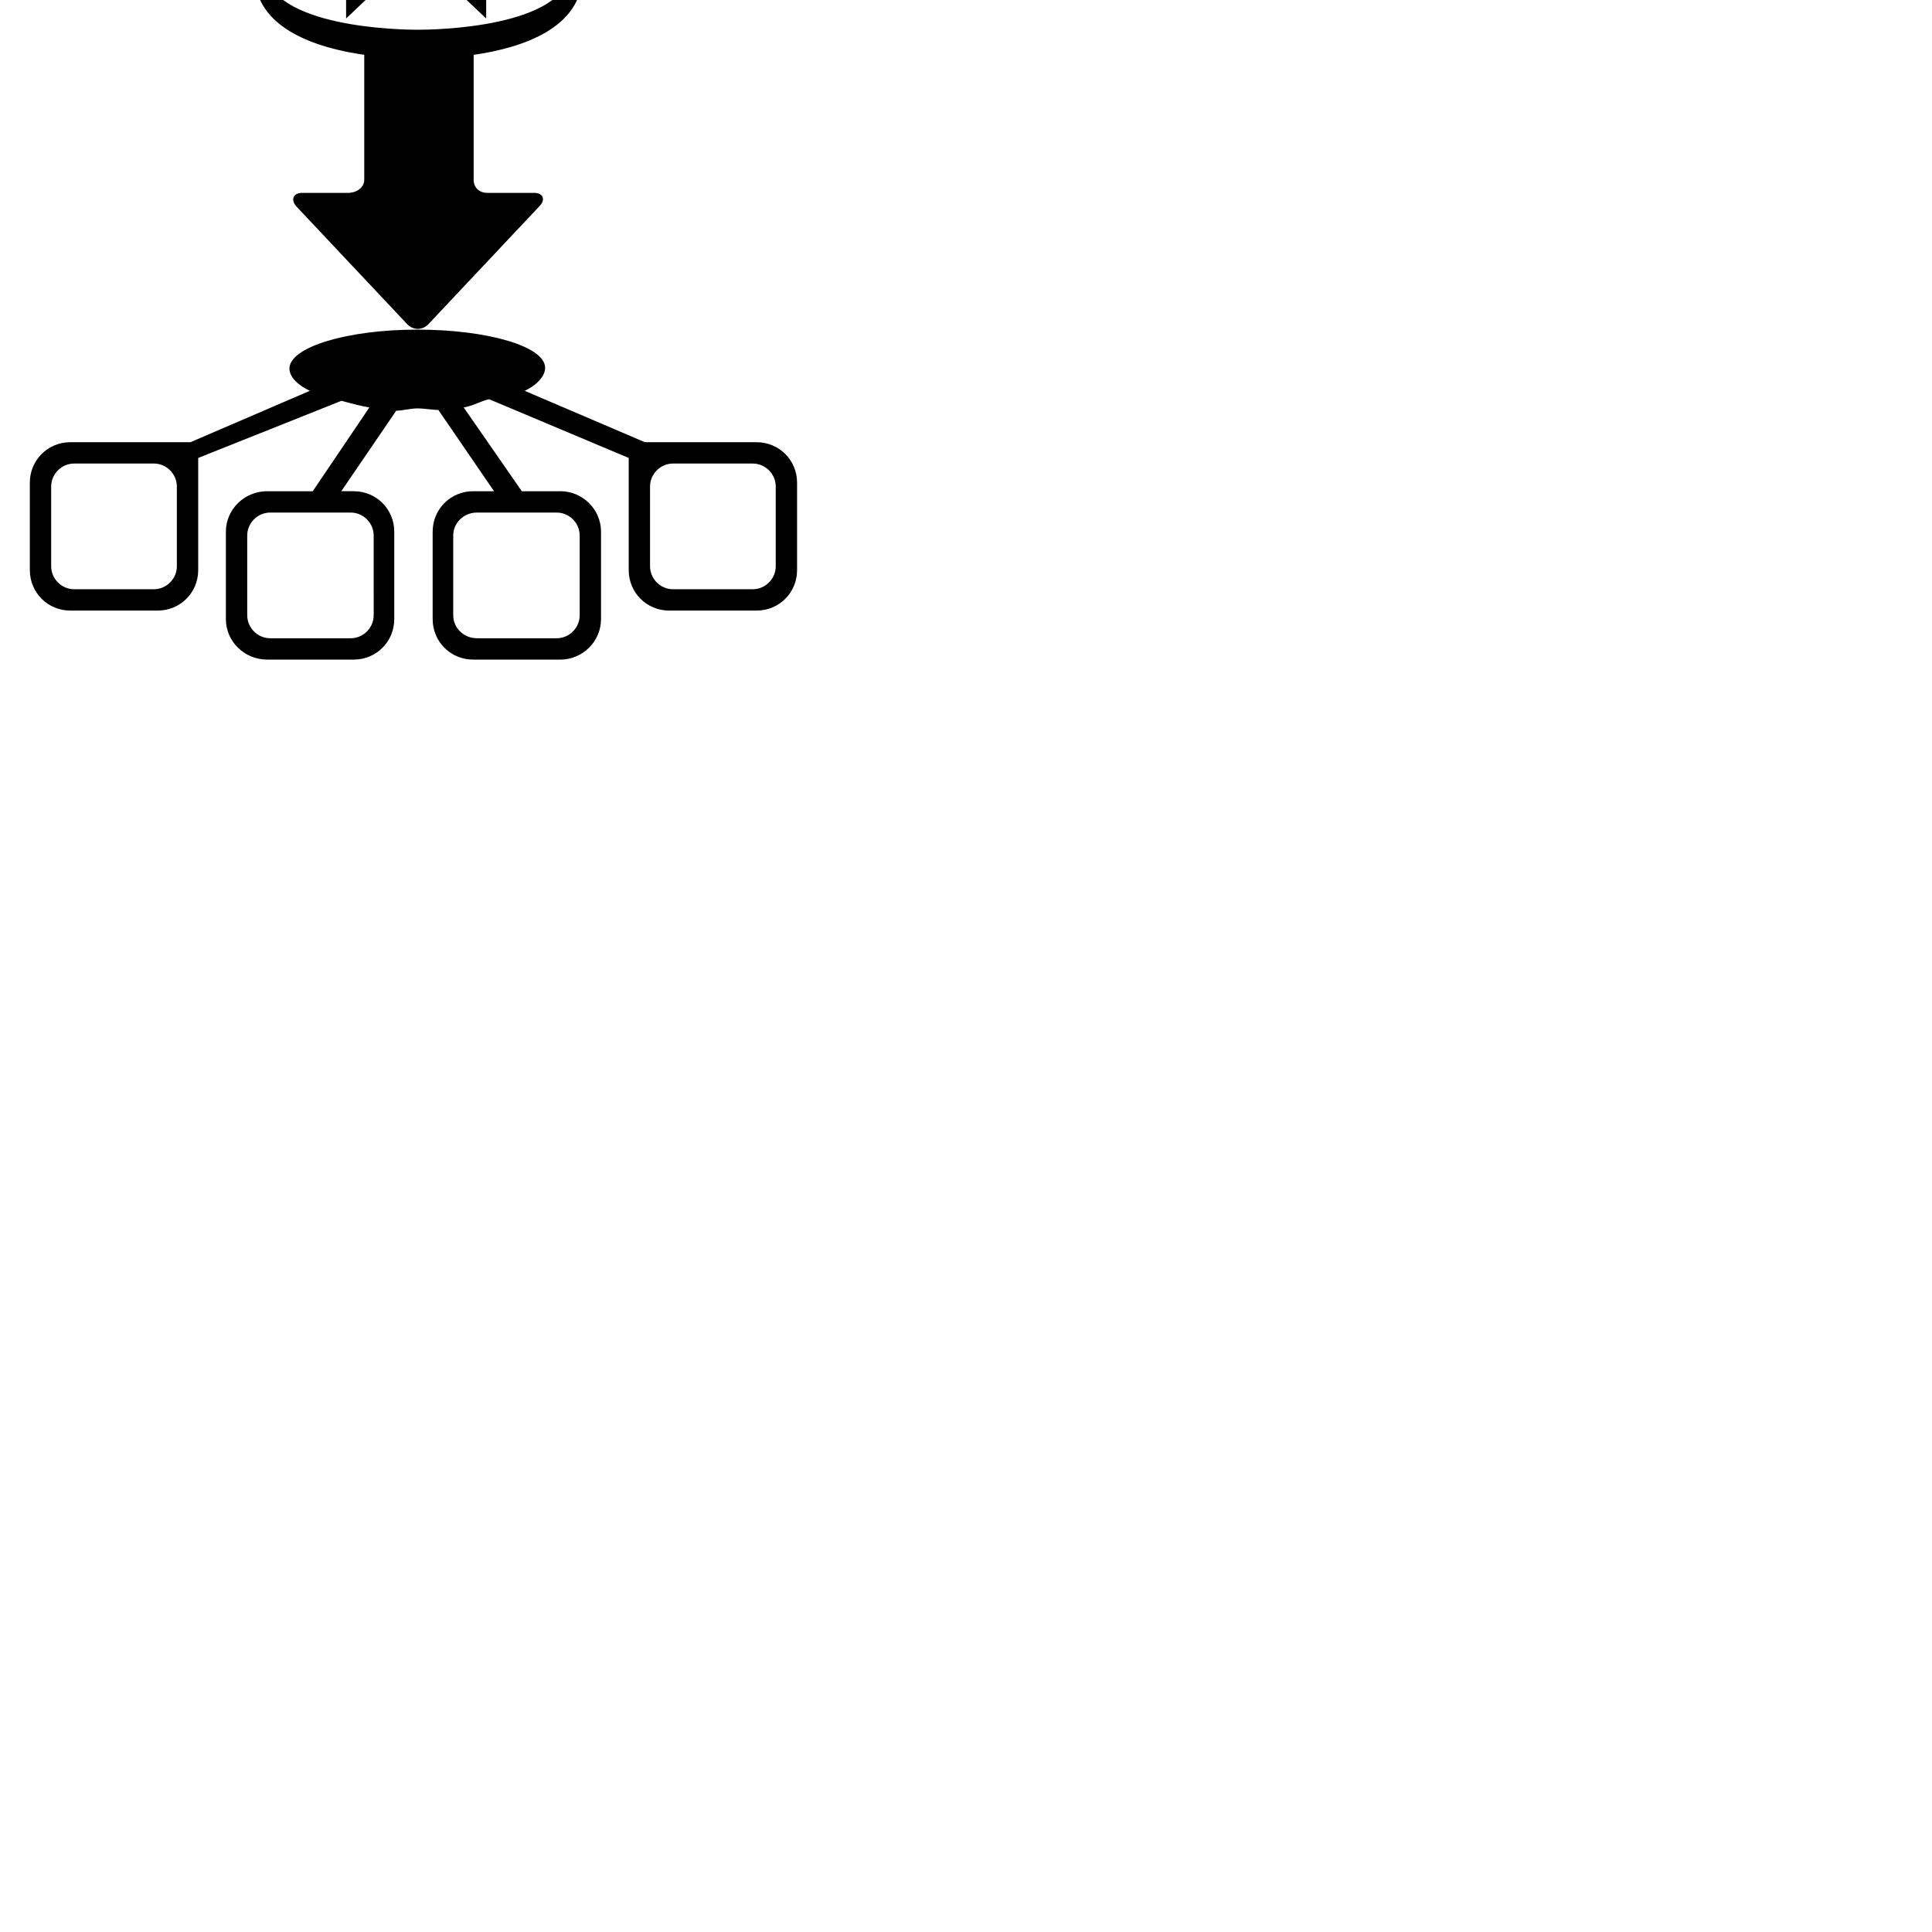 <?xml version="1.0" encoding="UTF-8" standalone="no"?>
<svg
   height="1000"
   width="1000"
   viewBox="0 0 2500 2500"
   version="1.1"
   id="svg1221"
   sodipodi:docname="map-icon.svg"
   inkscape:version="1.1 (c68e22c387, 2021-05-23)"
   xmlns:inkscape="http://www.inkscape.org/namespaces/inkscape"
   xmlns:sodipodi="http://sodipodi.sourceforge.net/DTD/sodipodi-0.dtd"
   xmlns="http://www.w3.org/2000/svg"
   xmlns:svg="http://www.w3.org/2000/svg">
  <defs
     id="defs1225" />
  <sodipodi:namedview
     id="namedview1223"
     pagecolor="#ffffff"
     bordercolor="#666666"
     borderopacity="1.0"
     inkscape:pageshadow="2"
     inkscape:pageopacity="0.0"
     inkscape:pagecheckerboard="0"
     showgrid="false"
     inkscape:zoom="0.77163028"
     inkscape:cx="474.32042"
     inkscape:cy="487.92798"
     inkscape:window-width="2560"
     inkscape:window-height="1376"
     inkscape:window-x="1920"
     inkscape:window-y="27"
     inkscape:window-maximized="1"
     inkscape:current-layer="svg1221" />
  <path
     id="path1219"
     style="fill:#000000;stroke:#000000;stroke-width:1.846;stroke-opacity:1"
     d="m 345.733,852.588 c -28.738,0 -52.52,-22.79 -52.52,-51.528 V 688.085 c 0,-28.738 23.782,-51.528 52.52,-51.528 h 59.459 l 74.323,-110 c -12.883,-1.982 -26.754,-5.945 -37.655,-8.918 l -186.307,74.323 v 145.671 c 0,28.738 -22.79,51.533 -51.528,51.533 H 91.054 c -28.738,0 -51.533,-22.794 -51.533,-51.533 V 624.663 c 0,-28.738 22.794,-51.528 51.533,-51.528 H 246.635 l 156.578,-67.389 c -17.838,-7.928 -27.75,-18.828 -27.75,-28.737 0,-26.756 73.333,-49.549 164.503,-49.549 91.17,0 164.503,21.801 164.503,48.557 0,9.91 -9.913,21.802 -27.75,29.729 L 834.288,573.135 h 144.679 c 28.738,0 51.533,22.79 51.533,51.528 v 112.971 c 0,28.738 -22.794,51.533 -51.533,51.533 H 865.997 c -28.738,0 -51.528,-22.794 -51.528,-51.533 V 591.963 L 633.117,515.655 c -10.901,1.982 -20.811,8.92 -34.684,10.902 l 76.307,110 h 50.541 c 27.748,0 51.528,22.79 51.528,51.528 v 112.976 c 0,28.738 -23.781,51.528 -51.528,51.528 H 612.305 c -28.738,0 -51.528,-22.79 -51.528,-51.528 V 688.085 c 0,-28.738 22.79,-51.528 51.528,-51.528 h 28.742 L 567.711,529.528 c -8.919,0 -17.836,-1.979 -27.745,-1.979 -8.919,0 -18.827,2.971 -27.745,2.971 l -72.344,106.037 h 17.841 c 28.738,0 51.528,22.79 51.528,51.528 v 112.976 c 0,28.738 -22.79,51.528 -51.528,51.528 z m 3.963,-25.766 h 104.053 c 16.847,0 30.721,-13.87 30.721,-30.716 V 693.04 c 0,-16.847 -13.875,-30.716 -30.721,-30.716 H 349.696 c -16.847,0 -30.716,13.87 -30.716,30.716 v 103.066 c 0,16.847 13.87,30.716 30.716,30.716 z m 267.564,0 h 103.066 c 16.847,0 30.716,-13.87 30.716,-30.716 V 693.04 c 0,-16.847 -13.87,-30.716 -30.716,-30.716 H 617.26 c -17.838,0 -31.708,13.87 -31.708,30.716 v 103.066 c 0,16.847 13.871,30.716 31.708,30.716 z M 96.009,763.4 H 199.07 c 16.847,0 30.721,-13.875 30.721,-30.721 V 629.618 c 0,-16.847 -13.875,-30.721 -30.721,-30.721 H 96.009 c -16.847,0 -30.721,13.875 -30.721,30.721 v 103.061 c 0,16.847 13.875,30.721 30.721,30.721 z m 774.942,0 h 103.061 c 16.847,0 30.721,-13.875 30.721,-30.721 V 629.618 c 0,-16.847 -13.875,-30.721 -30.721,-30.721 H 870.951 c -16.847,0 -30.721,13.875 -30.721,30.721 v 103.061 c 0,16.847 13.875,30.721 30.721,30.721 z M 540.633,424.662 c -4.954,0 -9.909,-2.228 -13.873,-6.687 L 384.061,266.357 c -6.937,-7.928 -3.967,-15.857 6.934,-15.857 h 59.459 c 10.901,0 21.803,-6.935 21.803,-17.836 V 70.141 C 408.834,61.222 330.544,35.457 330.544,-32.92 v -4.955 -1.979 h 9.91 c 7.928,77.296 180.36,79.278 200.18,79.278 19.82,0 192.252,-1.982 200.18,-79.278 h 9.91 l 0.987,1.979 c 0,1.982 0.992,2.973 0.992,4.955 0,68.378 -77.293,94.142 -140.716,103.061 V 232.665 c 0,10.901 7.927,17.836 18.828,17.836 h 60.451 c 10.901,0 13.87,7.929 5.942,15.857 L 554.506,417.975 c -3.964,4.459 -8.918,6.687 -13.873,6.687 z M 448.779,21.792 V -88.958 c 0,-21.412 16.979,-38.396 38.391,-38.396 h 102.63 c 21.412,0 38.391,16.984 38.391,38.396 V 21.792 L 600.136,-4.788 V -75.671 c 0,-13.29 -10.336,-23.623 -22.887,-23.623 h -77.527 c -12.552,0 -22.887,10.333 -22.887,23.623 v 70.883 z" />
</svg>
